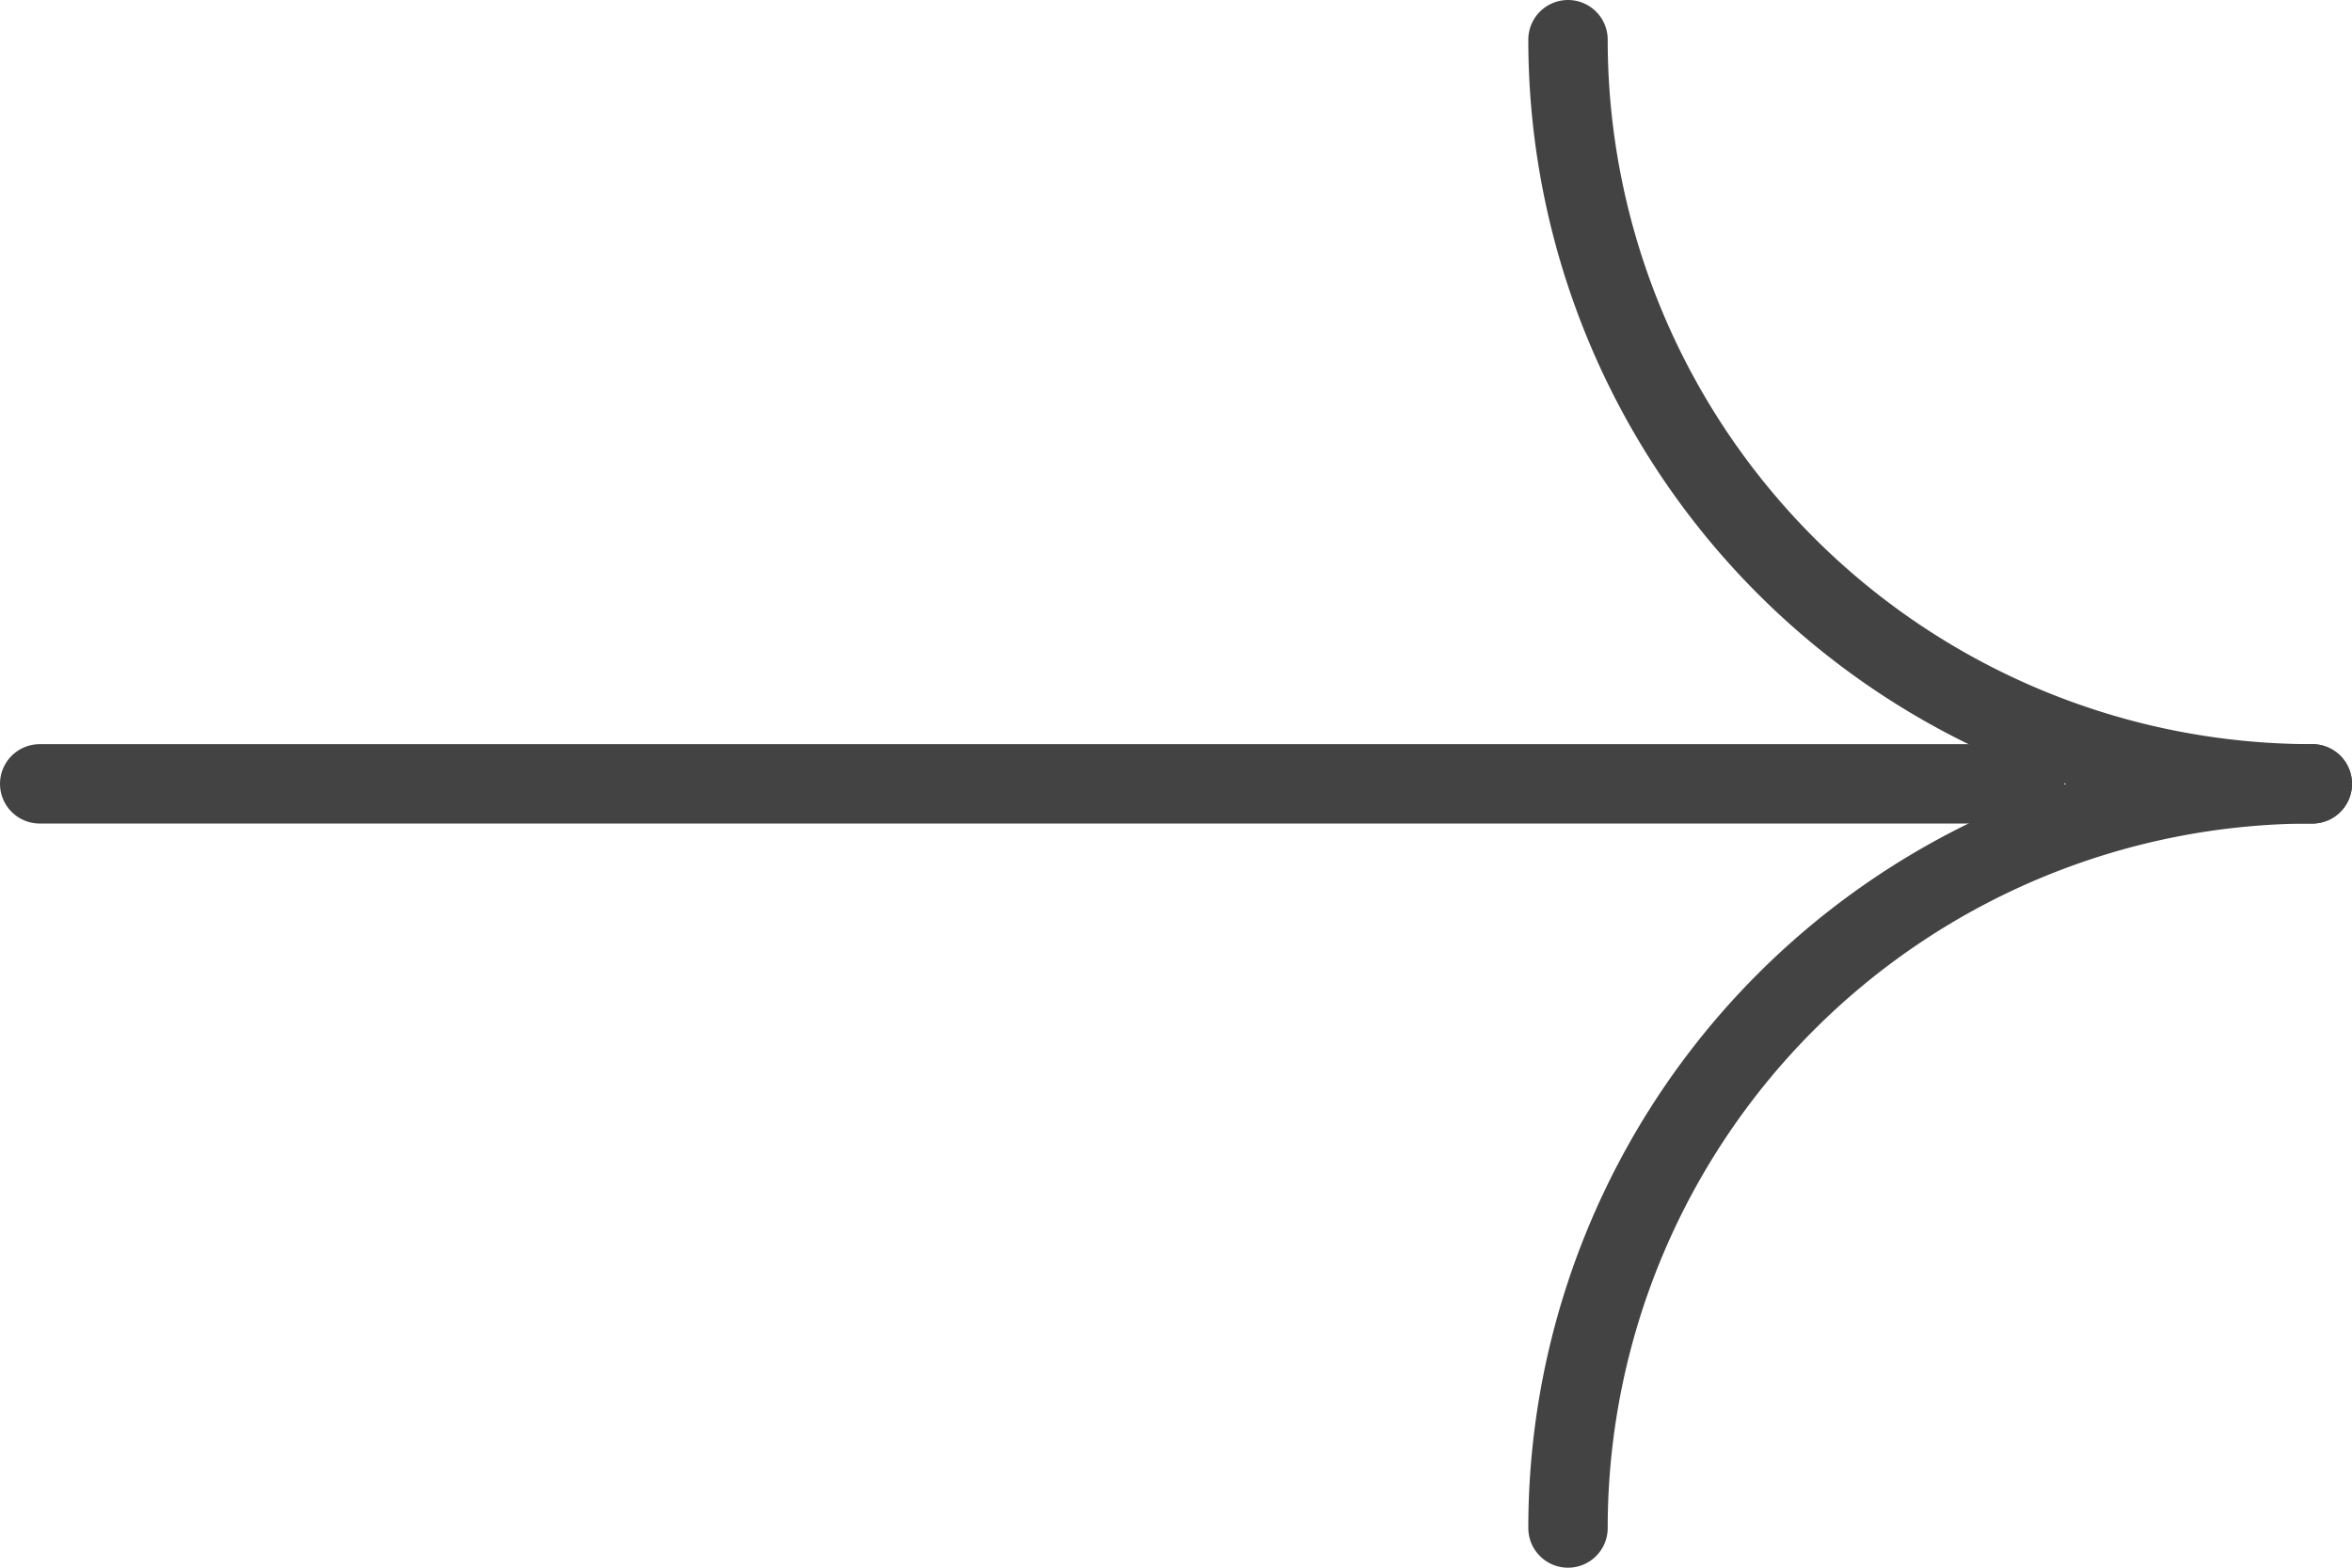 <svg xmlns="http://www.w3.org/2000/svg" width="59.25" height="39.5" viewBox="0 0 59.25 39.5">
  <g id="arrow-black-right-index" transform="translate(-30.428 -5073)">
    <g id="Gruppe_366" data-name="Gruppe 366" transform="translate(69.928 5074)">
      <path id="corner-green-line-1" d="M18.75,18.75A18.75,18.75,0,0,1,0,0" transform="translate(0)" fill="none" stroke="#434343" stroke-linecap="round" stroke-width="2"/>
      <path id="corner-green-line-1-2" data-name="corner-green-line-1" d="M18.75,0A18.75,18.75,0,0,0,0,18.75" transform="translate(0 18.75)" fill="none" stroke="#434343" stroke-linecap="round" stroke-width="2"/>
    </g>
    <line id="Linie_77" data-name="Linie 77" x1="50" transform="translate(31.428 5092.75)" fill="none" stroke="#434343" stroke-linecap="round" stroke-width="2"/>
  </g>
</svg>
